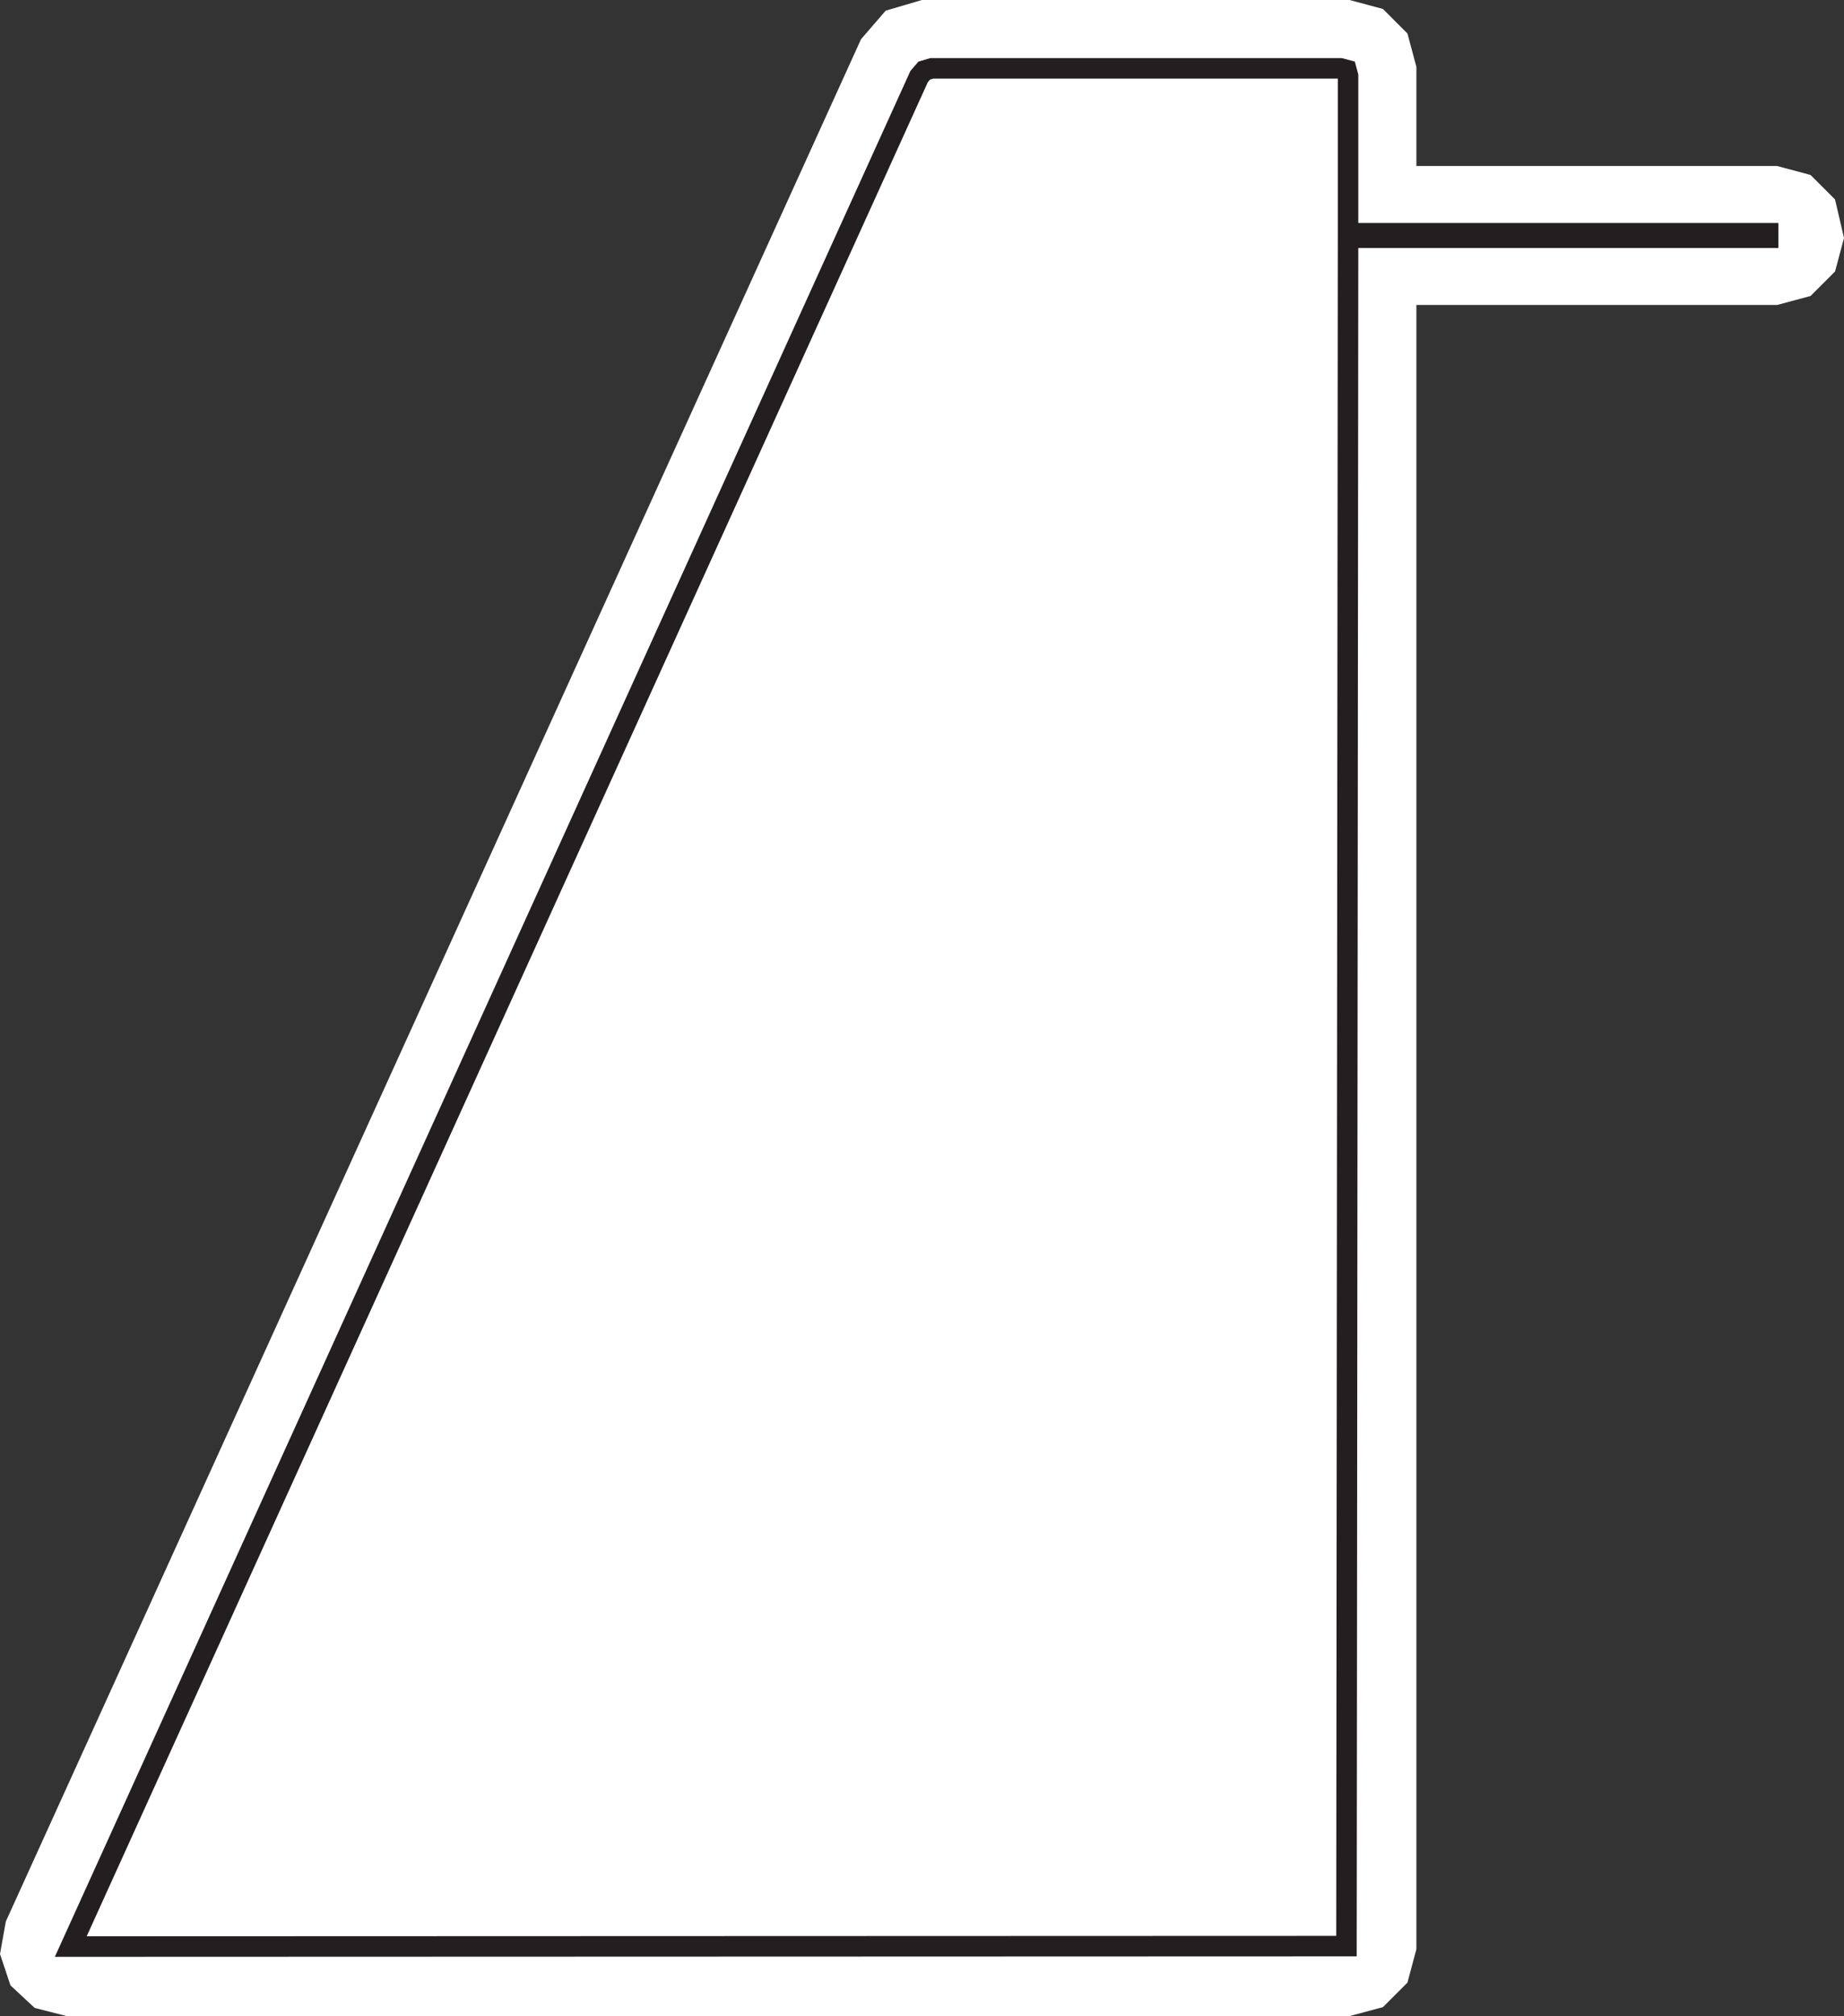 <svg xmlns="http://www.w3.org/2000/svg" width="269.809" height="294.861" abd_height="2.949" abd_width="2.698" version="1.1">
    <rect width="100%" height="100%" fill="#333333" stroke="none"/>
    <defs>
        <style>
            .cls-dm-1 { 
                fill:#007bc6;
            }

            .cls-dm-1--low { 
                fill:#e8194d;
            }

            .cls-dm-1--high { 
                fill:#1ca547;
            }
        </style>
    </defs>
    <clipPath id="fillclip" class="sClipPath">
        <path d="M 10.354 284.692 L 10.354 284.692 L 134.489 11.187 L 135.236 10.322 L 136.332 10 L 196.14 10 L 197.011 10.233 L 197.244 11.104 L 197.244 34.111 L 197.244 34.77 L 197.011 284.628 z "/>
    </clipPath>
    <g class="sSymbol">
        <path fill="#ffffff" stroke="rgba(255,255,255,0.000)" stroke-width="3" d="M 207.244 9.788 L 207.244 9.788 L 207.244 24.279 L 260.022 24.279 L 264.915 25.59 L 268.498 29.173 L 269.809 34.814 L 268.498 39.708 L 264.915 43.291 L 260.022 44.602 L 207.244 44.602 L 207.244 285.073 L 205.933 289.967 L 202.351 293.55 L 197.457 294.861 L 9.762 294.861 L 5.075 293.666 L 1.533 290.372 L 0 285.784 L 0.852 281.023 L 125.981 5.738 L 129.593 1.558 L 134.892 0 L 197.457 0 L 202.351 1.311 L 205.933 4.894 z "/>
        <path fill="#ffffff" stroke="#231f20" stroke-width="3" d="M 10.354 284.692 L 10.354 284.692 L 134.489 11.187 L 135.236 10.322 L 136.332 10 L 196.14 10 L 197.011 10.233 L 197.244 11.104 L 197.244 34.111 L 258.705 34.111 L 258.705 34.77 L 197.244 34.77 L 197.011 284.628 z "/>
        <rect class="cls-dm-1 sScaleY sColor" width="100%" clip-path="url('#fillclip')" />
    </g>
</svg>
